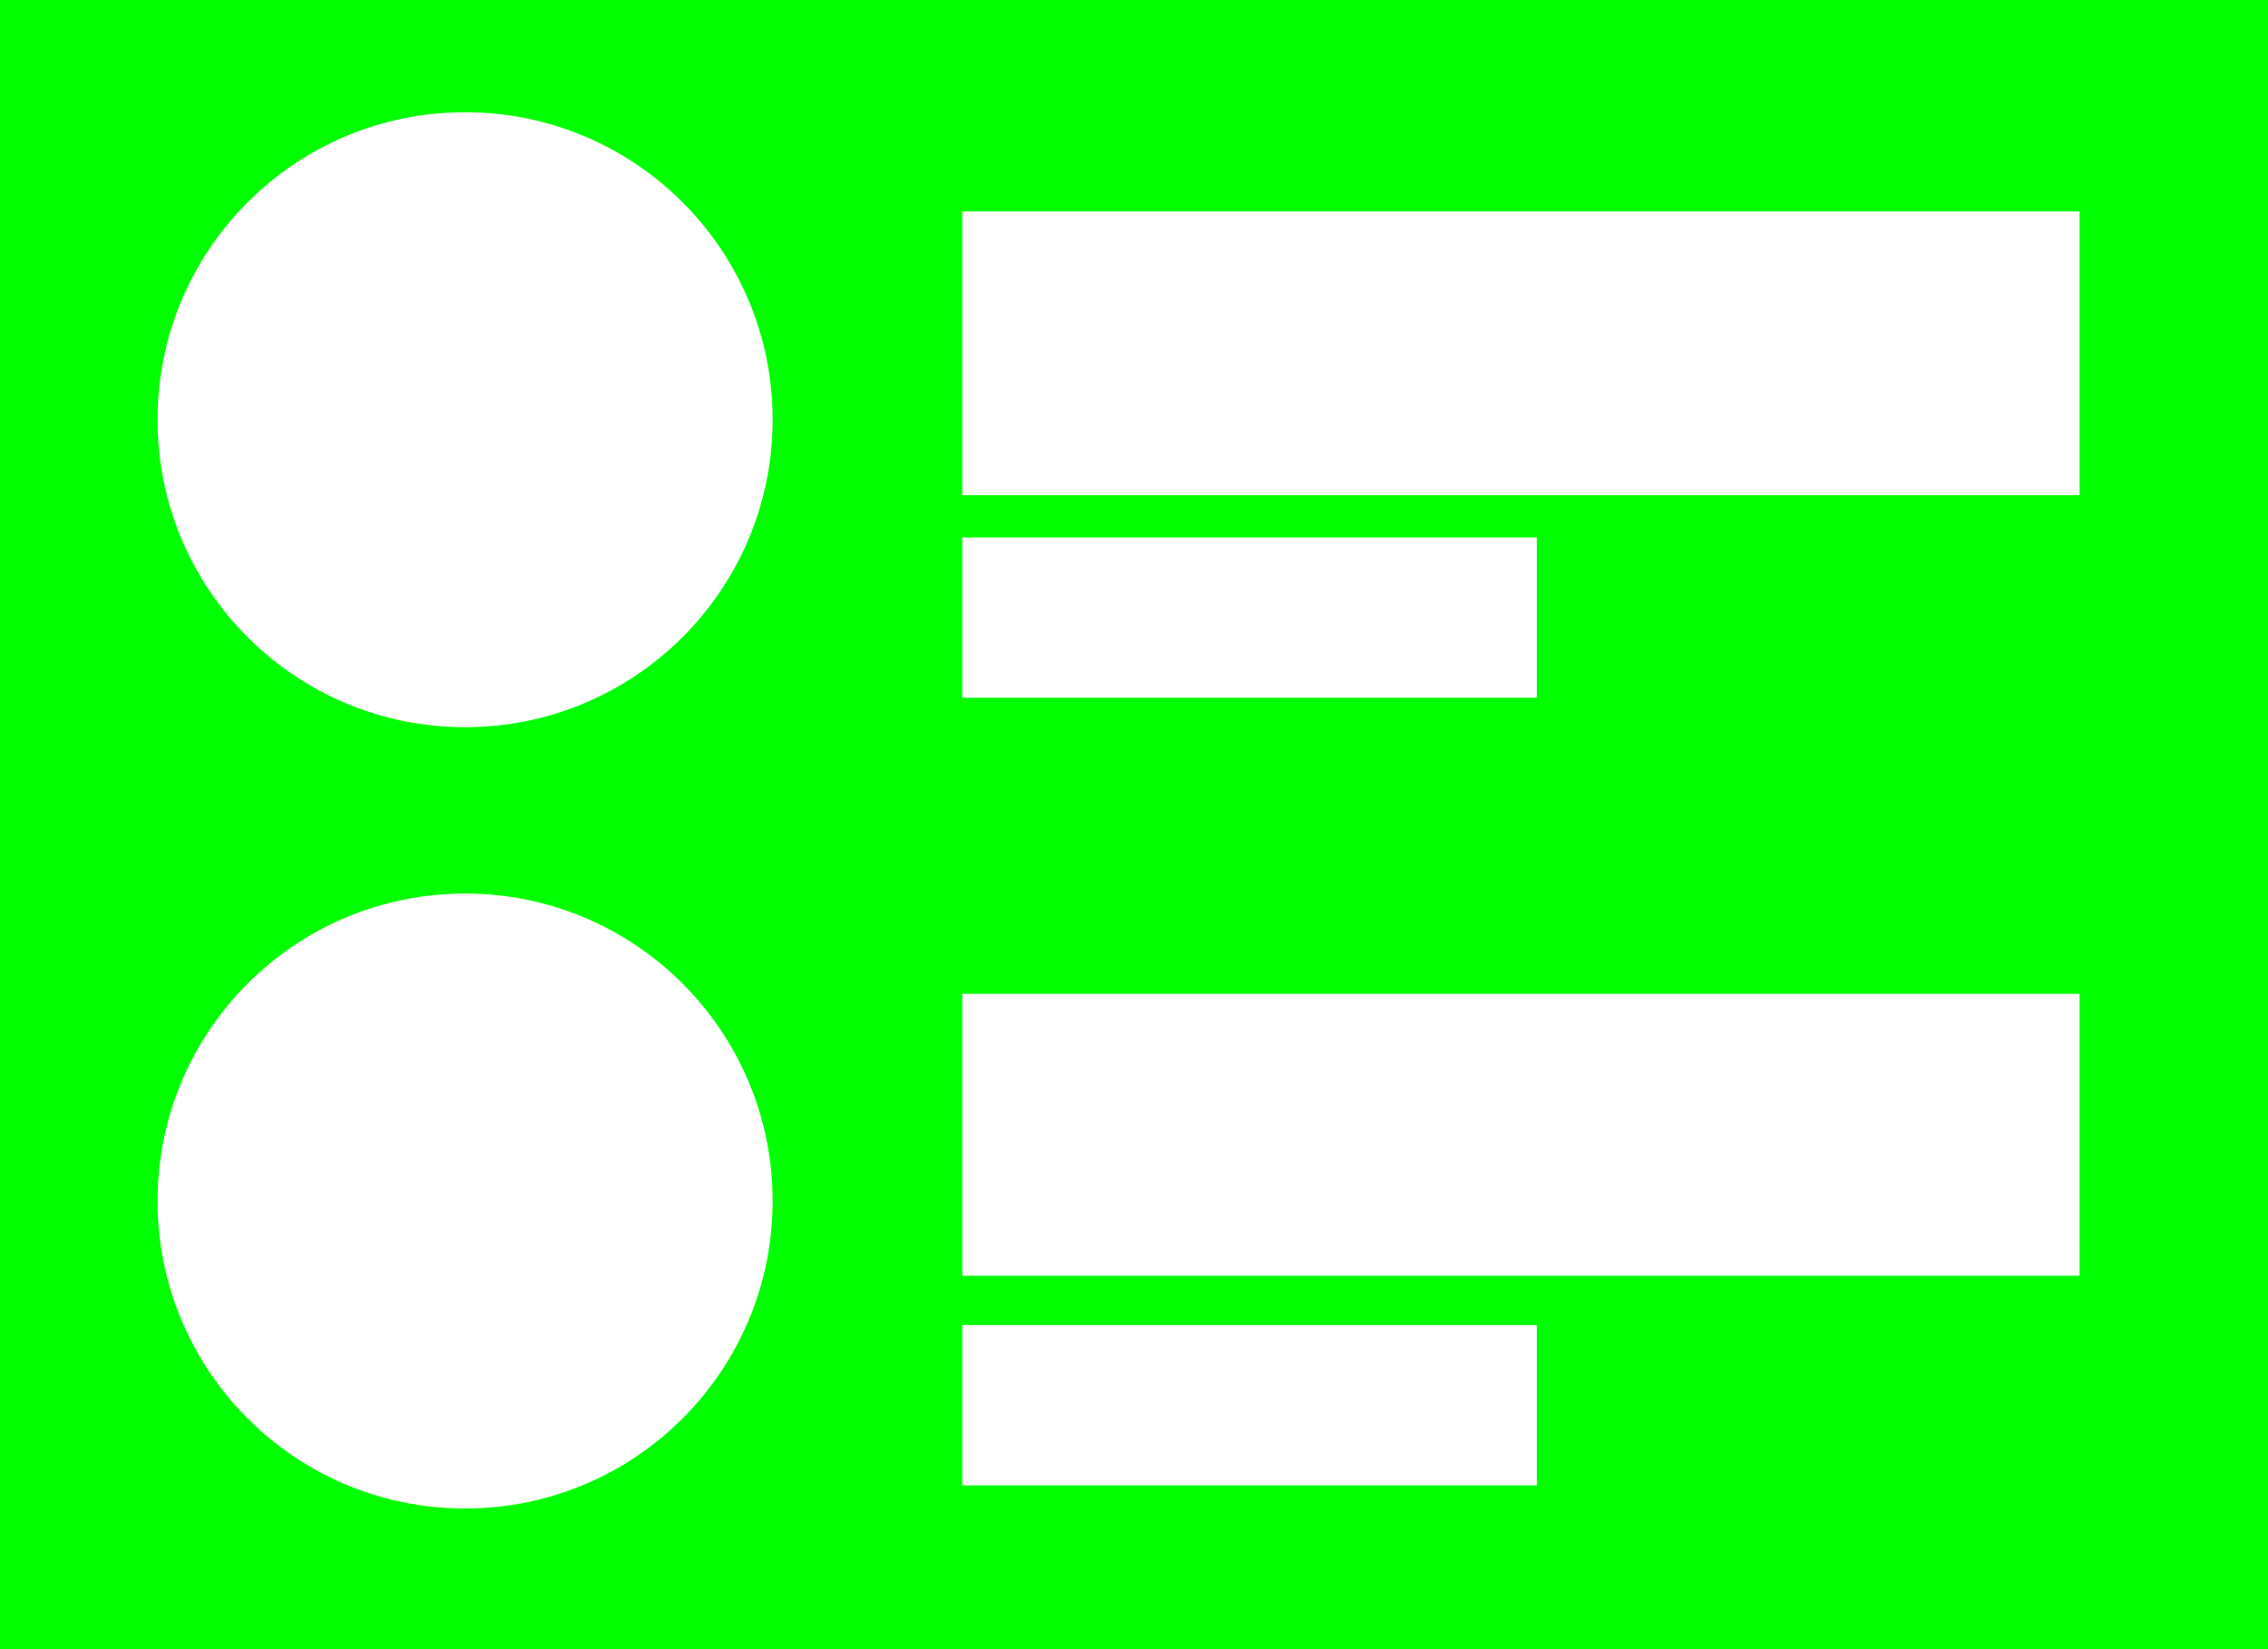 <?xml version="1.0" encoding="utf-8"?>
<!-- Generator: Adobe Illustrator 19.2.1, SVG Export Plug-In . SVG Version: 6.00 Build 0)  -->
<svg version="1.1" id="Layer_1" xmlns="http://www.w3.org/2000/svg" xmlns:xlink="http://www.w3.org/1999/xlink" x="0px" y="0px"
	 viewBox="0 0 1286.9 935.9" style="enable-background:new 0 0 1286.9 935.9;" xml:space="preserve">
<style type="text/css">
	.st0{fill:#00FF00;}
</style>
<path class="st0" d="M0,0v936h1287V0H0z M546,305h326v91H546V305z M263.9,856.1c-96.4,0-174.5-78.1-174.5-174.5
	s78.1-174.5,174.5-174.5s174.5,78.1,174.5,174.5S360.3,856.1,263.9,856.1z M263.9,412.7c-96.4,0-174.5-78.1-174.5-174.5
	S167.5,63.7,263.9,63.7s174.5,78.1,174.5,174.5S360.3,412.7,263.9,412.7z M872,843H546v-91h326V843z M1180,724H546V564h634V724z
	 M1180,281H546V120h634V281z"/>
</svg>
